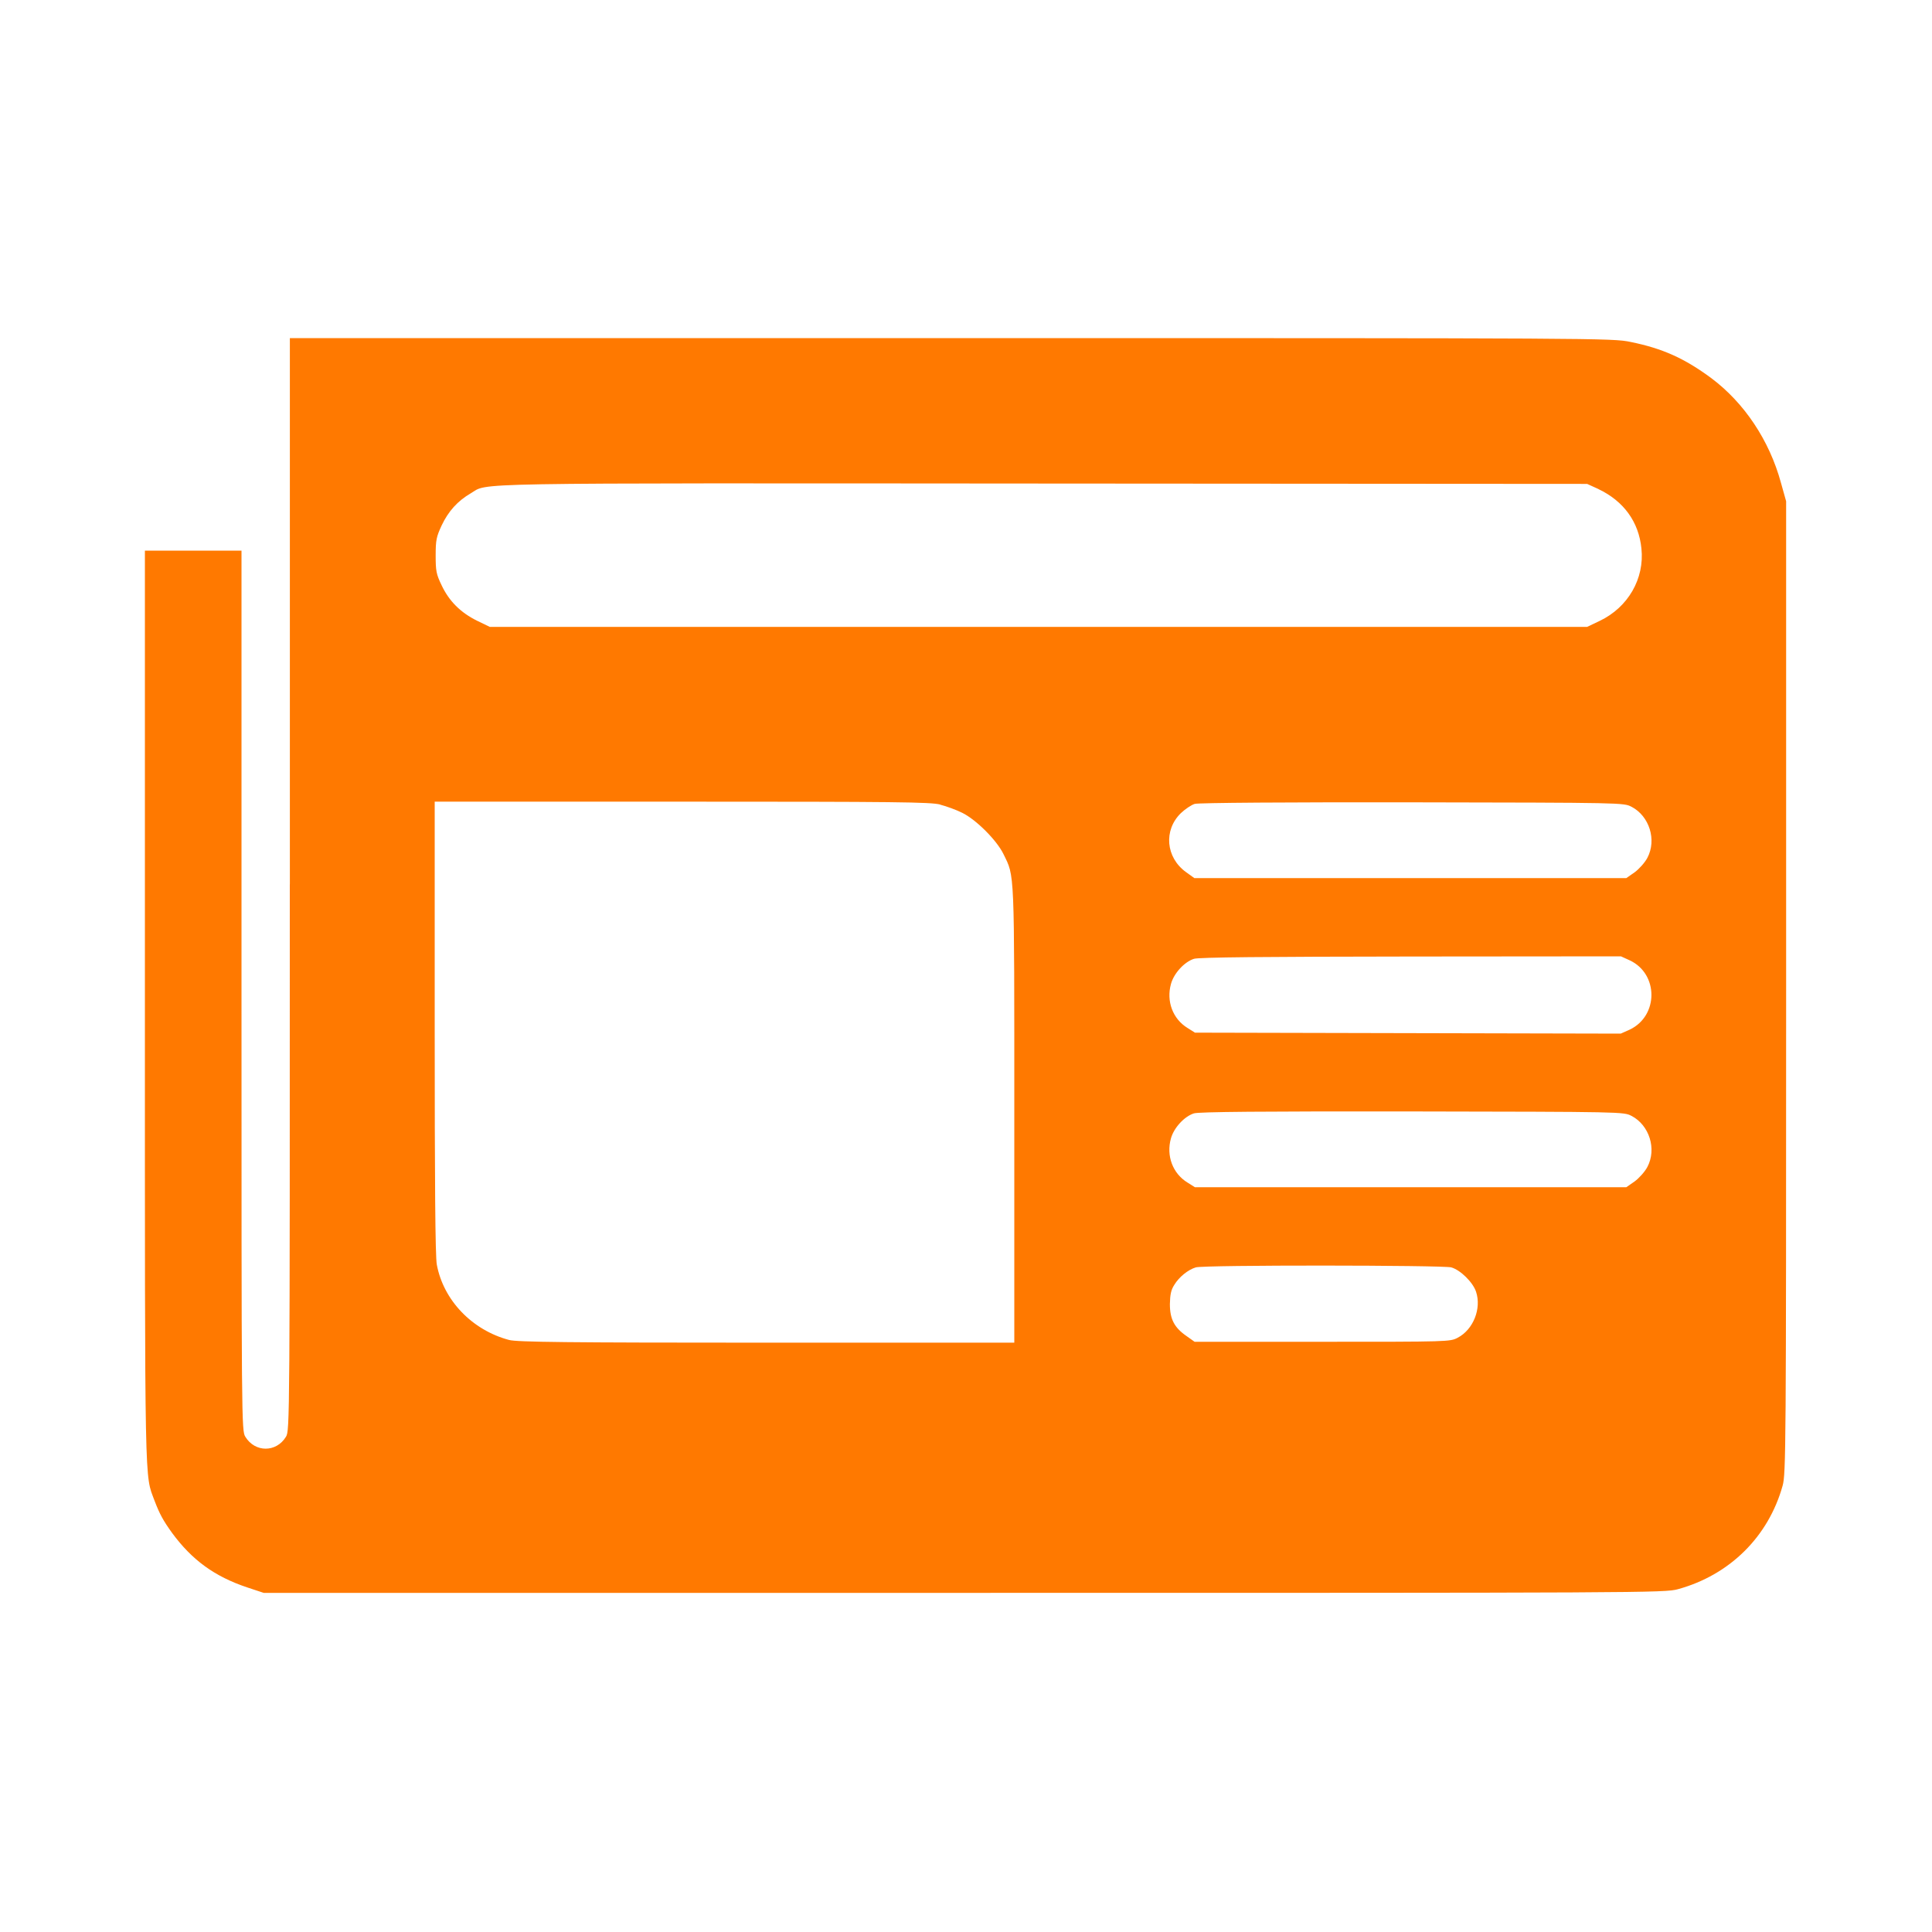 <!-- Generated by IcoMoon.io -->
<svg version="1.1" xmlns="http://www.w3.org/2000/svg" width="32" height="32" viewBox="0 0 32 32">
<title>newspaper</title>
<path fill="#ff7900" d="M4.8 14.646c0 8.918 0 9.050-0.064 9.152-0.16 0.262-0.512 0.262-0.672 0-0.064-0.099-0.064-0.218-0.064-7.392v-7.286h-1.6v7.558c0 8.141-0.006 7.731 0.16 8.179 0.083 0.218 0.141 0.326 0.291 0.534 0.33 0.448 0.701 0.72 1.245 0.902l0.272 0.090h11.6c11.302 0 11.606 0 11.824-0.061 0.854-0.234 1.498-0.867 1.734-1.715 0.054-0.198 0.058-0.576 0.058-8.256v-8.048l-0.086-0.307c-0.192-0.704-0.608-1.325-1.155-1.734-0.442-0.326-0.803-0.49-1.334-0.598-0.307-0.064-0.47-0.064-11.261-0.064h-10.947v9.046zM26.477 8.102c0.416 0.198 0.666 0.541 0.71 0.982 0.054 0.499-0.221 0.976-0.691 1.2l-0.208 0.099h-18.176l-0.211-0.102c-0.272-0.134-0.464-0.326-0.586-0.586-0.090-0.186-0.099-0.24-0.099-0.496s0.013-0.31 0.099-0.496c0.112-0.237 0.266-0.406 0.48-0.531 0.307-0.179-0.31-0.17 9.453-0.163l9.040 0.006 0.189 0.086zM15.574 13.328c0.102 0.026 0.266 0.086 0.362 0.134 0.23 0.112 0.573 0.454 0.685 0.685 0.186 0.384 0.179 0.198 0.179 4.31v3.782h-4.102c-3.309 0-4.138-0.010-4.266-0.045-0.614-0.163-1.088-0.659-1.197-1.248-0.026-0.131-0.035-1.382-0.035-3.93v-3.738h4.096c3.546 0 4.118 0.006 4.278 0.048zM27.024 13.363c0.294 0.154 0.419 0.547 0.262 0.845-0.042 0.080-0.138 0.186-0.211 0.24l-0.138 0.096h-7.155l-0.138-0.099c-0.336-0.243-0.374-0.694-0.086-0.976 0.070-0.067 0.176-0.138 0.23-0.154 0.058-0.019 1.568-0.029 3.603-0.026 3.488 0.006 3.504 0.006 3.632 0.074zM26.995 15.907c0.477 0.224 0.477 0.918 0 1.146l-0.15 0.067-7.053-0.016-0.122-0.077c-0.246-0.15-0.355-0.445-0.275-0.73 0.048-0.176 0.221-0.365 0.381-0.416 0.080-0.026 1.155-0.035 3.594-0.038l3.478-0.003 0.147 0.067zM27.024 18.483c0.294 0.154 0.419 0.547 0.262 0.845-0.042 0.080-0.138 0.186-0.211 0.24l-0.138 0.096h-7.146l-0.122-0.077c-0.246-0.15-0.355-0.445-0.275-0.73 0.048-0.176 0.221-0.365 0.381-0.416 0.080-0.026 1.13-0.035 3.616-0.032 3.488 0.006 3.504 0.006 3.632 0.074zM24.038 20.992c0.15 0.042 0.358 0.246 0.41 0.403 0.093 0.278-0.045 0.627-0.304 0.762-0.125 0.067-0.16 0.067-2.243 0.067h-2.115l-0.131-0.093c-0.205-0.141-0.278-0.282-0.278-0.531 0.003-0.157 0.019-0.237 0.074-0.32 0.077-0.128 0.227-0.25 0.355-0.288 0.128-0.042 4.093-0.038 4.234 0z"></path>
</svg>
